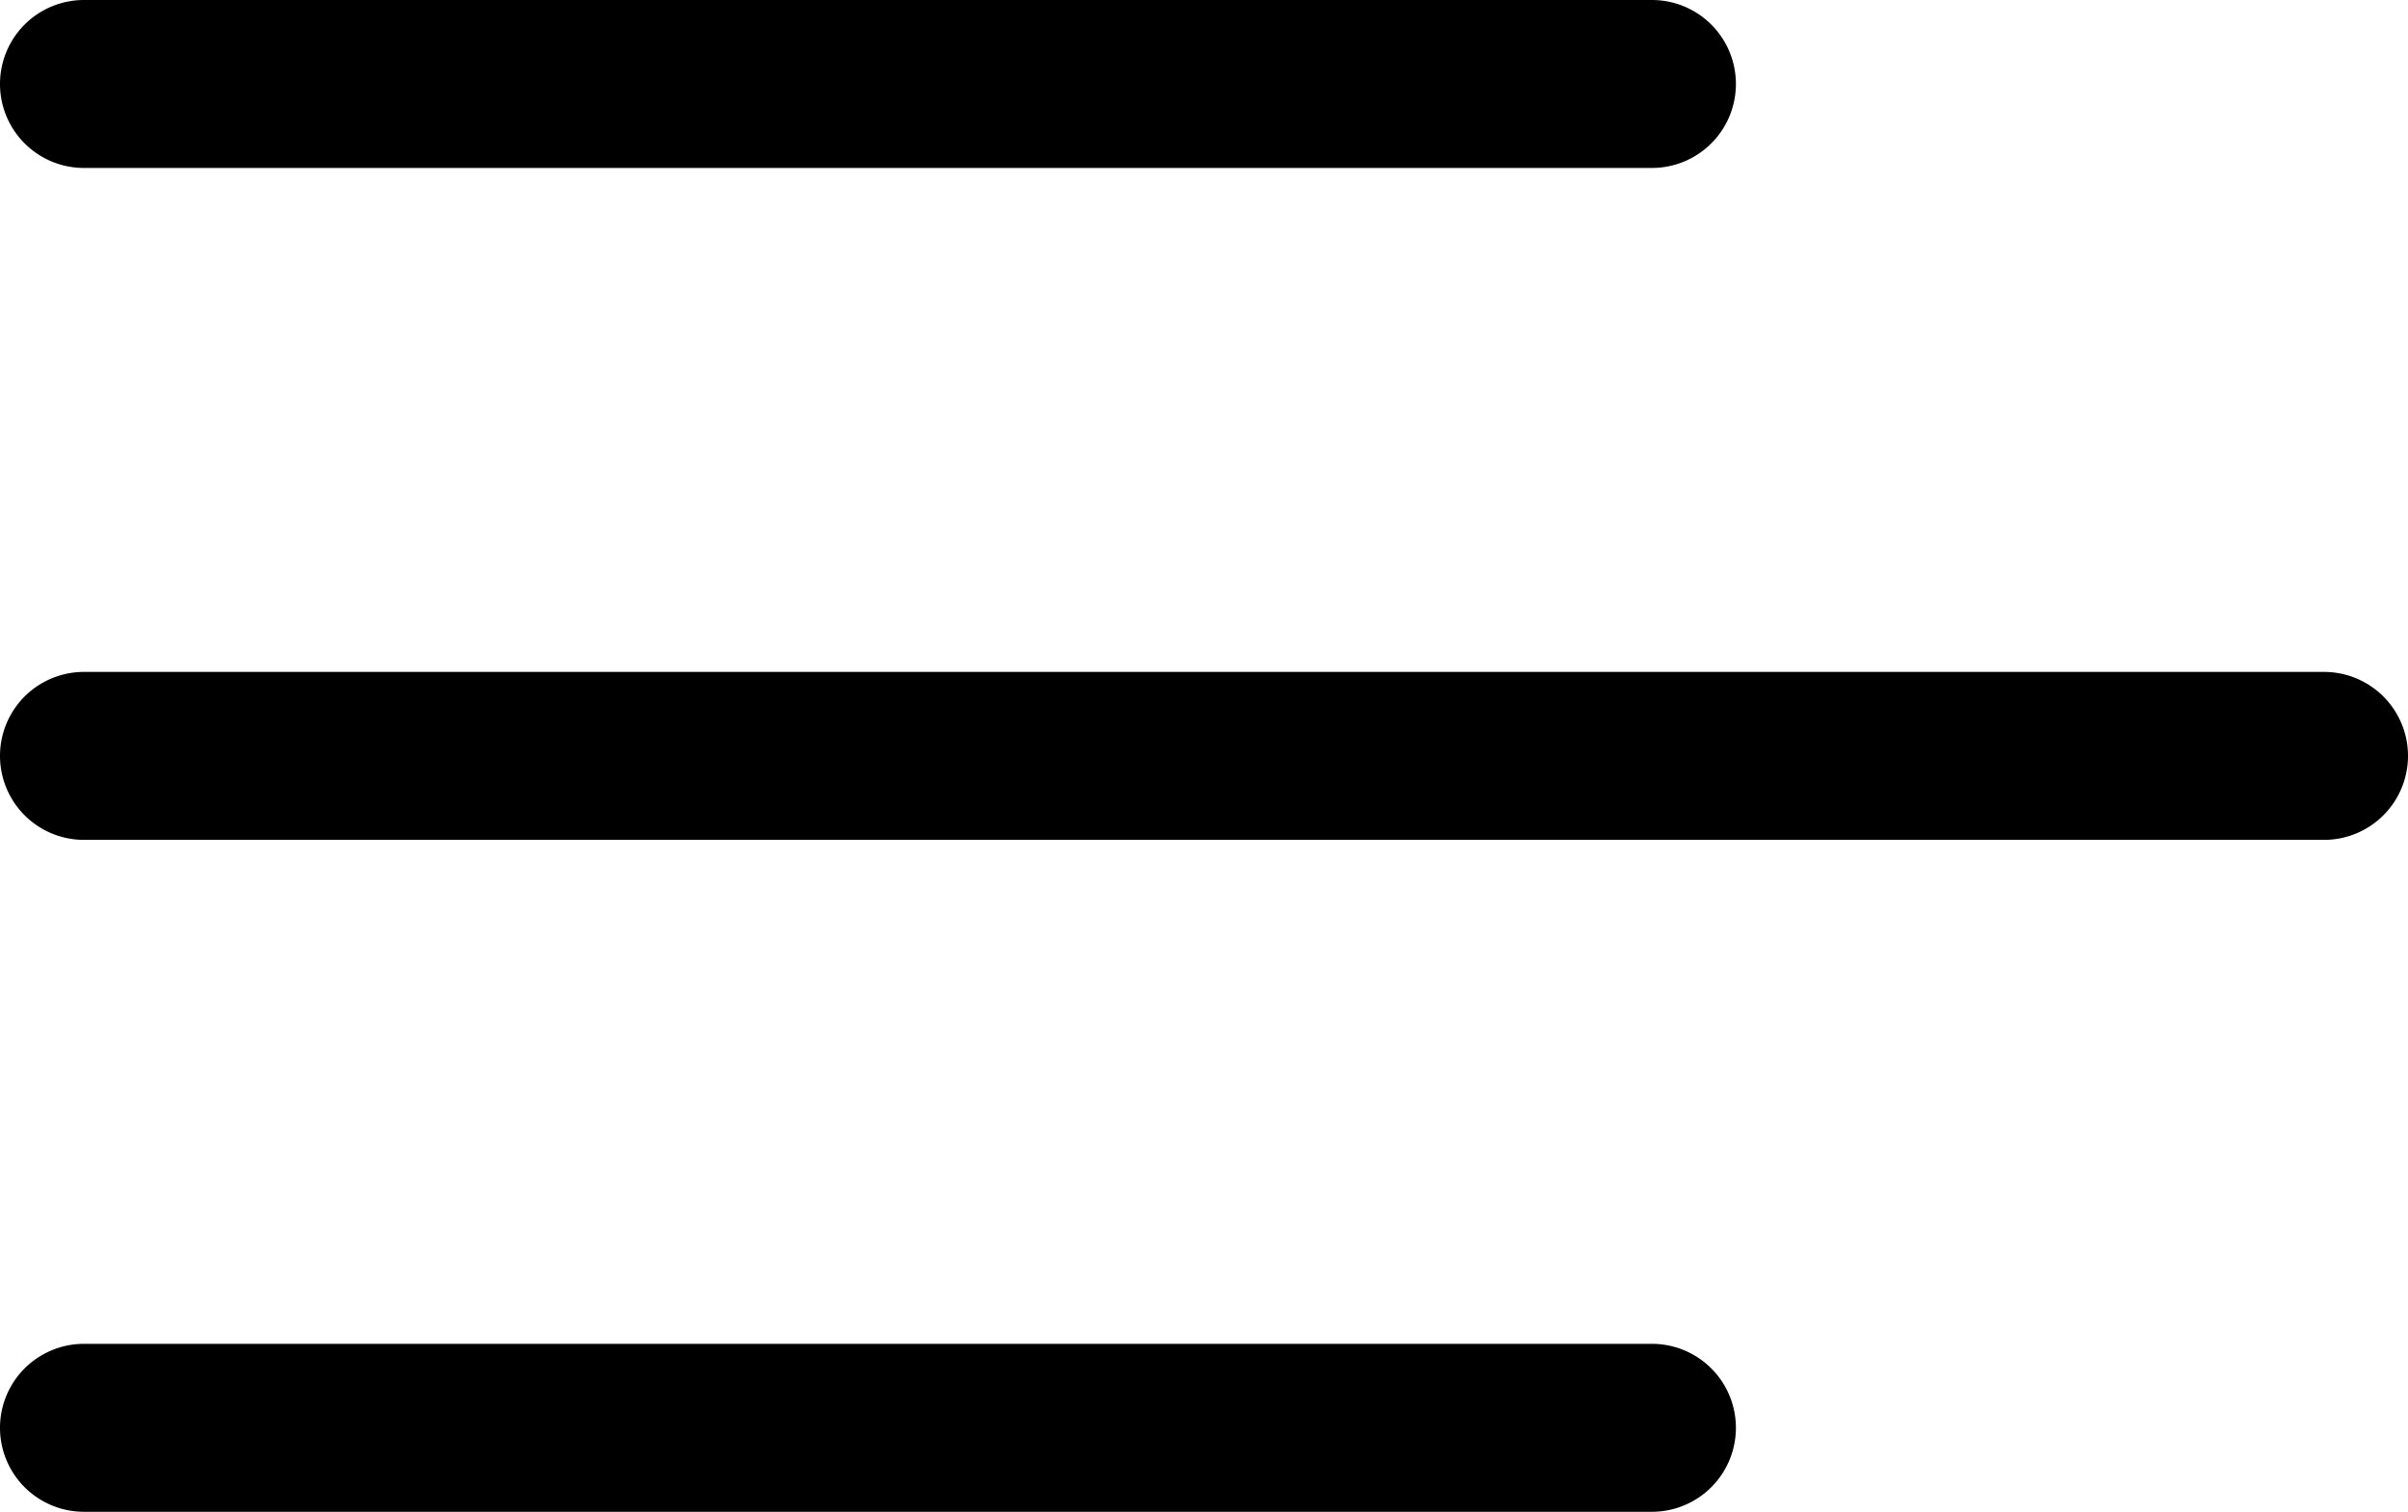 <svg xmlns="http://www.w3.org/2000/svg" width="57.798" height="36.292" viewBox="0 0 57.798 36.292">
  <path id="icons8-option" d="M40.9,6.282H3.266a2.016,2.016,0,1,1,0-4.032H40.9a2.016,2.016,0,1,1,0,4.032Zm16.13,16.13H3.266a2.016,2.016,0,0,1,0-4.032H57.032a2.016,2.016,0,1,1,0,4.032ZM40.9,38.542H3.266a2.016,2.016,0,0,1,0-4.032H40.9a2.016,2.016,0,1,1,0,4.032Z" transform="translate(-1.25 -2.25)"/>
</svg>
